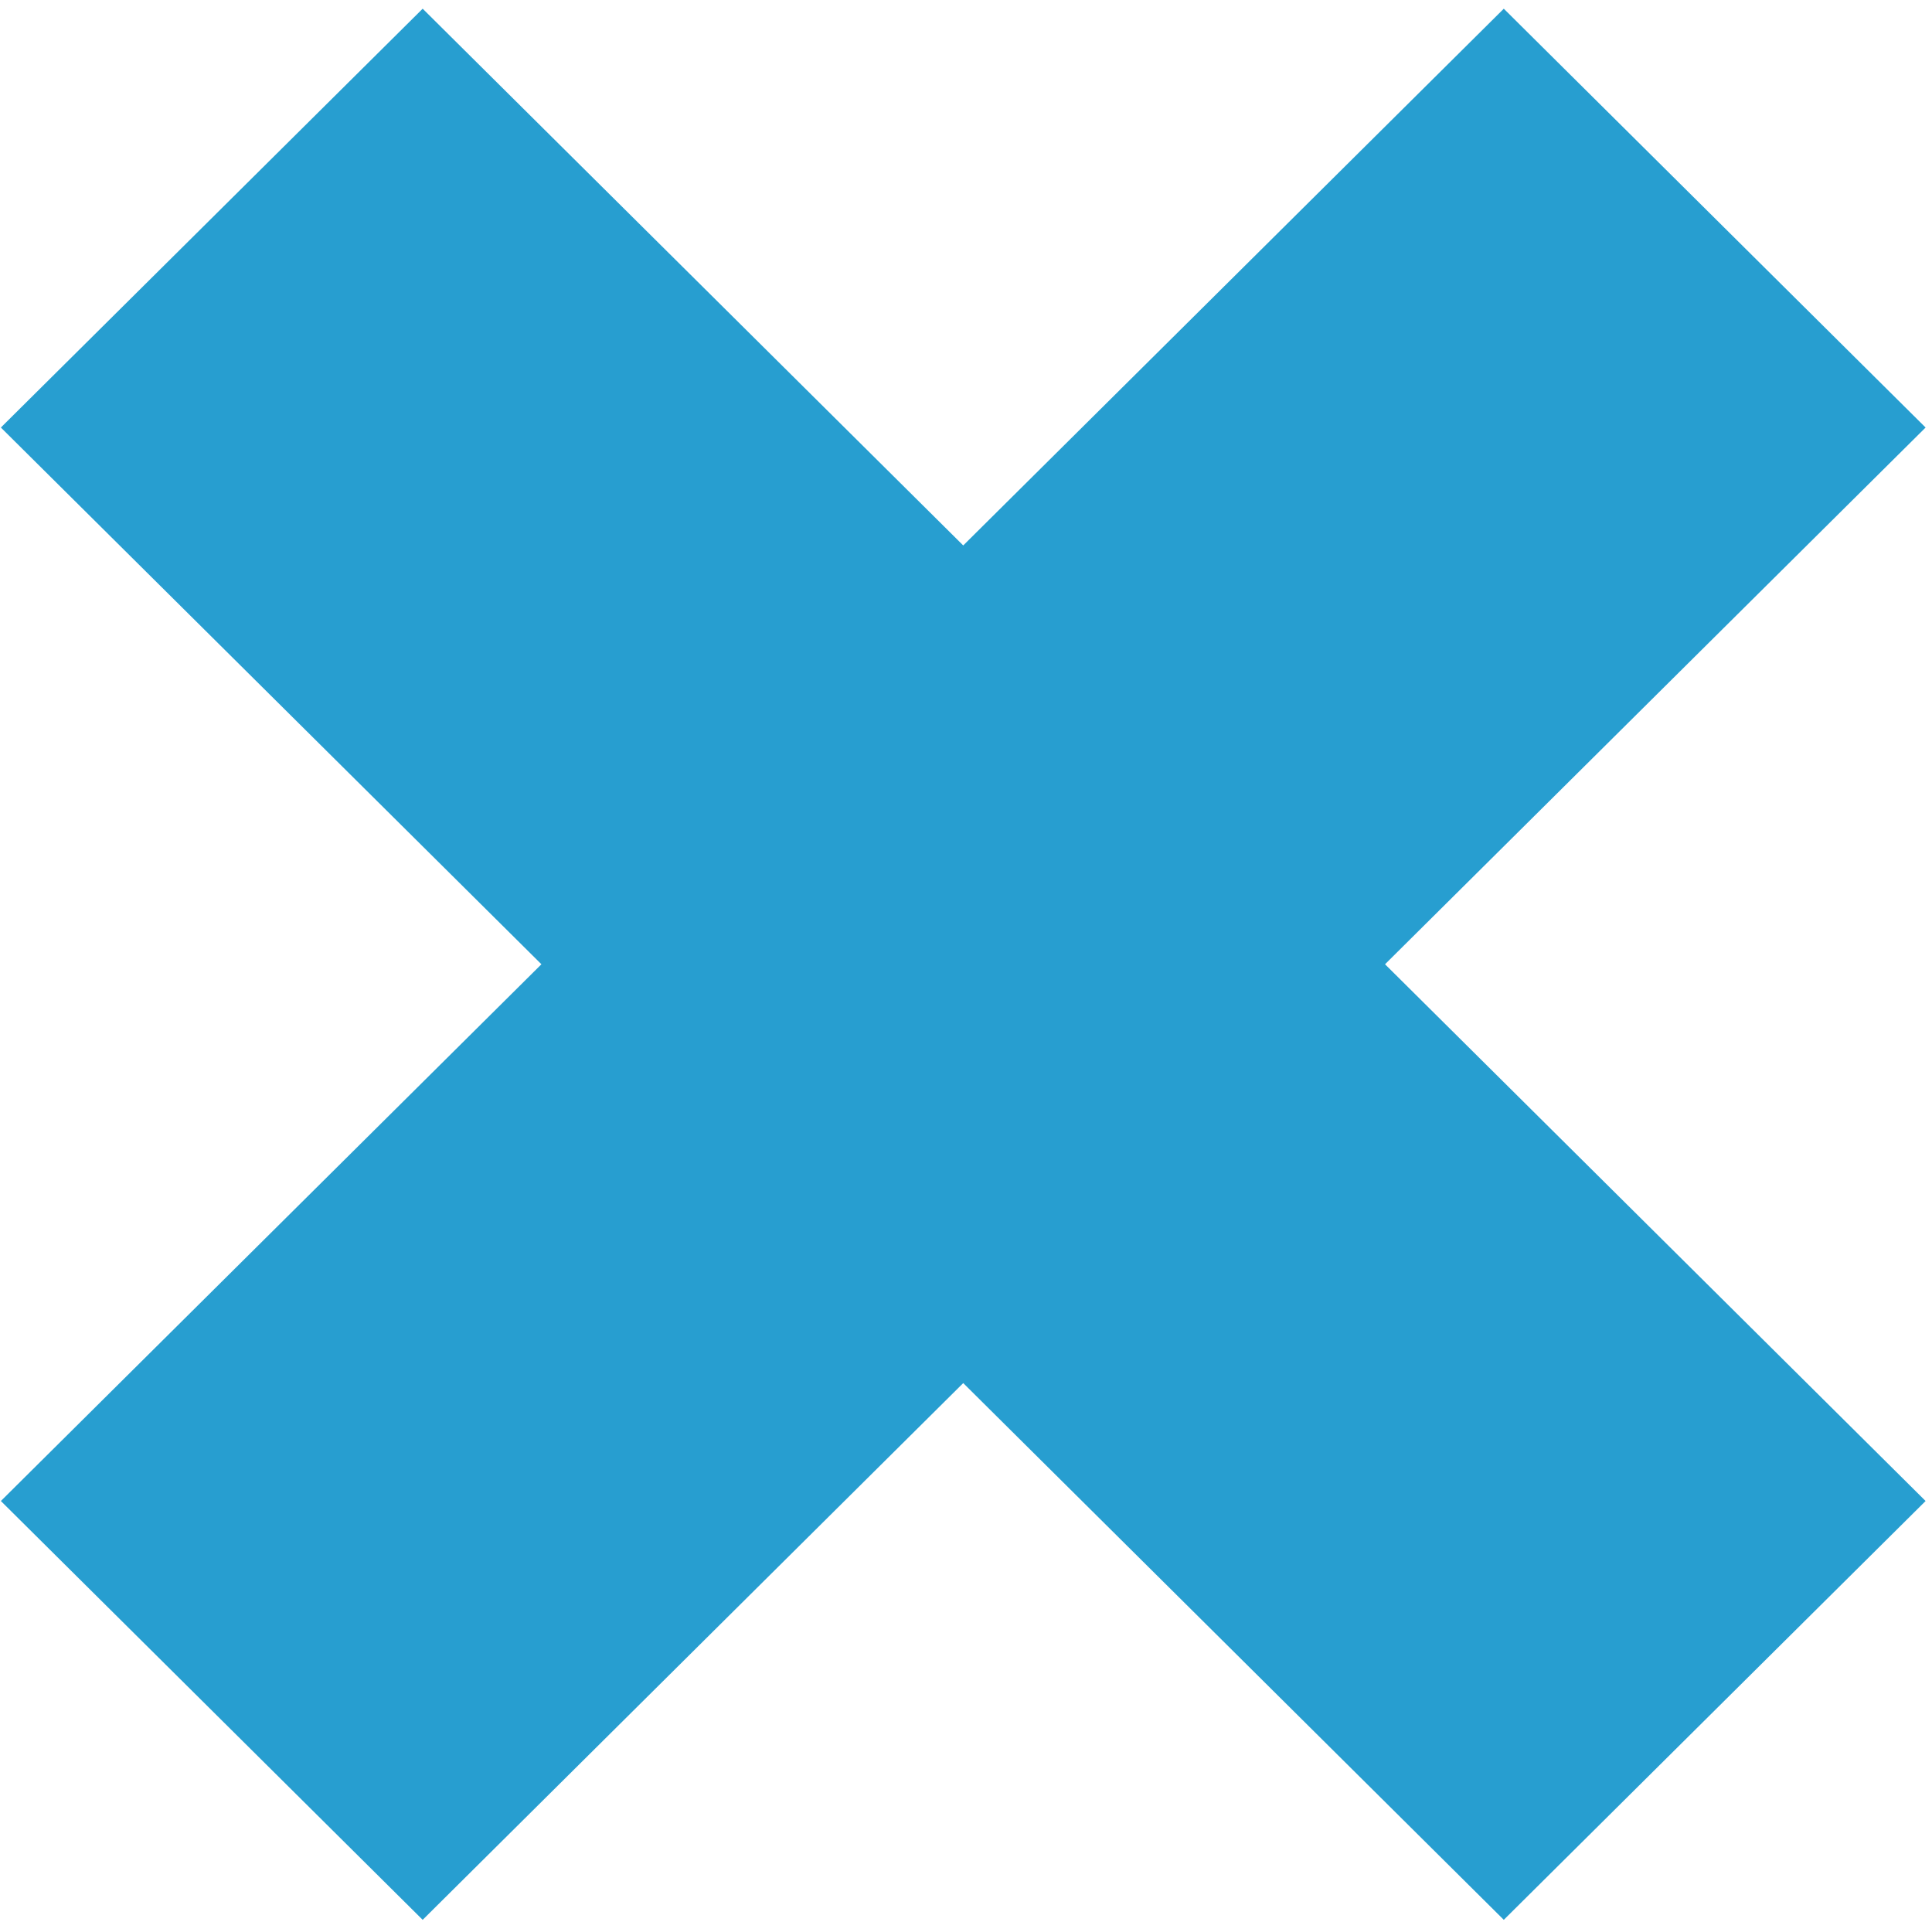 <svg width="191" height="190" viewBox="0 0 191 190" fill="none" xmlns="http://www.w3.org/2000/svg">
    <path d="M190.367 42.265L148.667 0.861L95.226 53.922L41.786 0.861L0.086 42.265L53.526 95.326L0.086 148.388L41.786 189.792L95.226 136.731L148.667 189.792L190.367 148.388L136.926 95.326L190.367 42.265Z" fill="#279ED0"/>
    </svg>
    